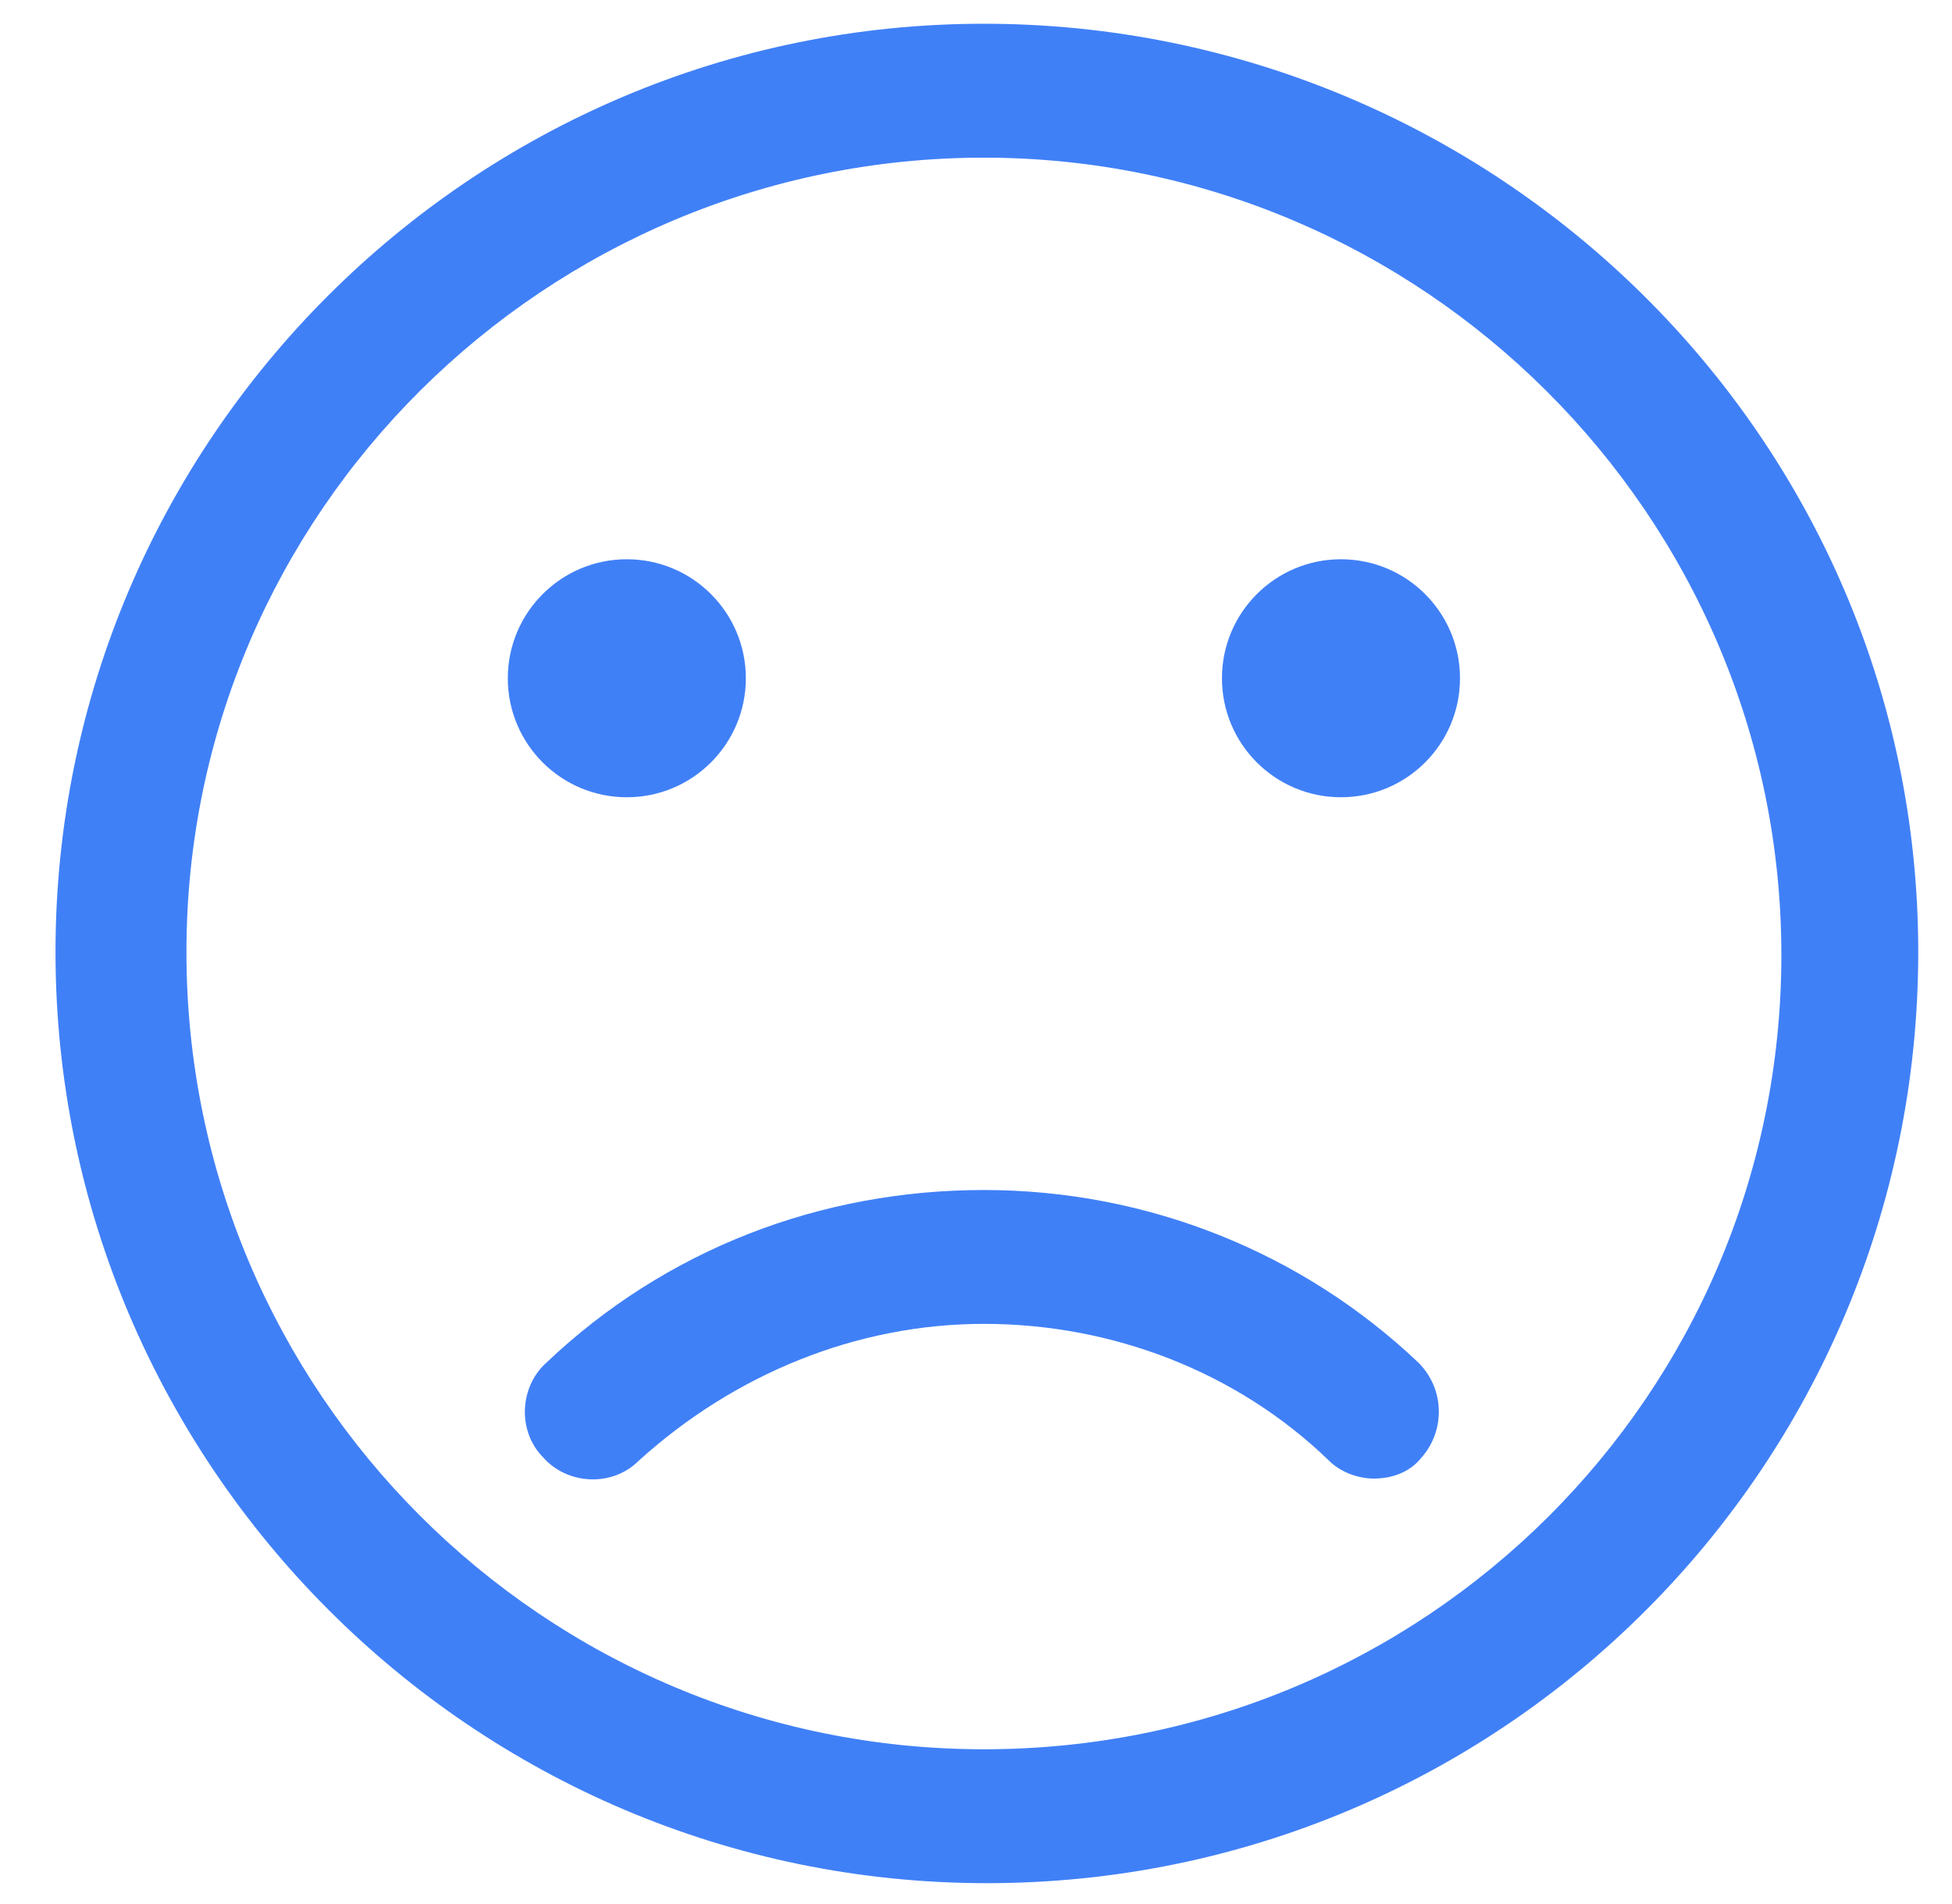 <svg width="41" height="40" viewBox="0 0 41 40" fill="none" xmlns="http://www.w3.org/2000/svg">
<g clip-path="url(#clip0_1100_14400)">
<path d="M20.666 0.499C9.916 0.499 1.166 9.249 1.166 19.999C1.166 30.749 9.916 39.562 20.729 39.562C31.541 39.562 40.291 30.812 40.291 19.999C40.291 9.187 31.416 0.499 20.666 0.499ZM20.666 36.749C11.416 36.749 3.916 29.249 3.916 19.999C3.916 10.749 11.479 3.312 20.666 3.312C29.854 3.312 37.416 10.812 37.416 20.062C37.416 29.312 29.916 36.749 20.666 36.749Z" fill="#4080F7"/>
<path d="M13.166 16.749C14.547 16.749 15.666 15.63 15.666 14.249C15.666 12.869 14.547 11.749 13.166 11.749C11.785 11.749 10.666 12.869 10.666 14.249C10.666 15.63 11.785 16.749 13.166 16.749Z" fill="#4080F7"/>
<path d="M28.166 16.749C29.547 16.749 30.666 15.63 30.666 14.249C30.666 12.869 29.547 11.749 28.166 11.749C26.785 11.749 25.666 12.869 25.666 14.249C25.666 15.63 26.785 16.749 28.166 16.749Z" fill="#4080F7"/>
<path d="M20.666 25C17.229 25 13.979 26.25 11.479 28.625C10.916 29.125 10.854 30.062 11.416 30.625C11.916 31.187 12.854 31.25 13.416 30.687C15.416 28.875 17.979 27.812 20.666 27.812C23.354 27.812 25.979 28.812 27.916 30.687C28.166 30.937 28.541 31.062 28.854 31.062C29.229 31.062 29.604 30.937 29.854 30.625C30.354 30.062 30.354 29.187 29.791 28.625C27.354 26.312 24.104 25 20.666 25Z" fill="#4080F7"/>
</g>
<defs>
<clipPath id="clip0_1100_14400">
<rect width="40" height="40" fill="white" transform="translate(0.666)"/>
</clipPath>
</defs>
</svg>

